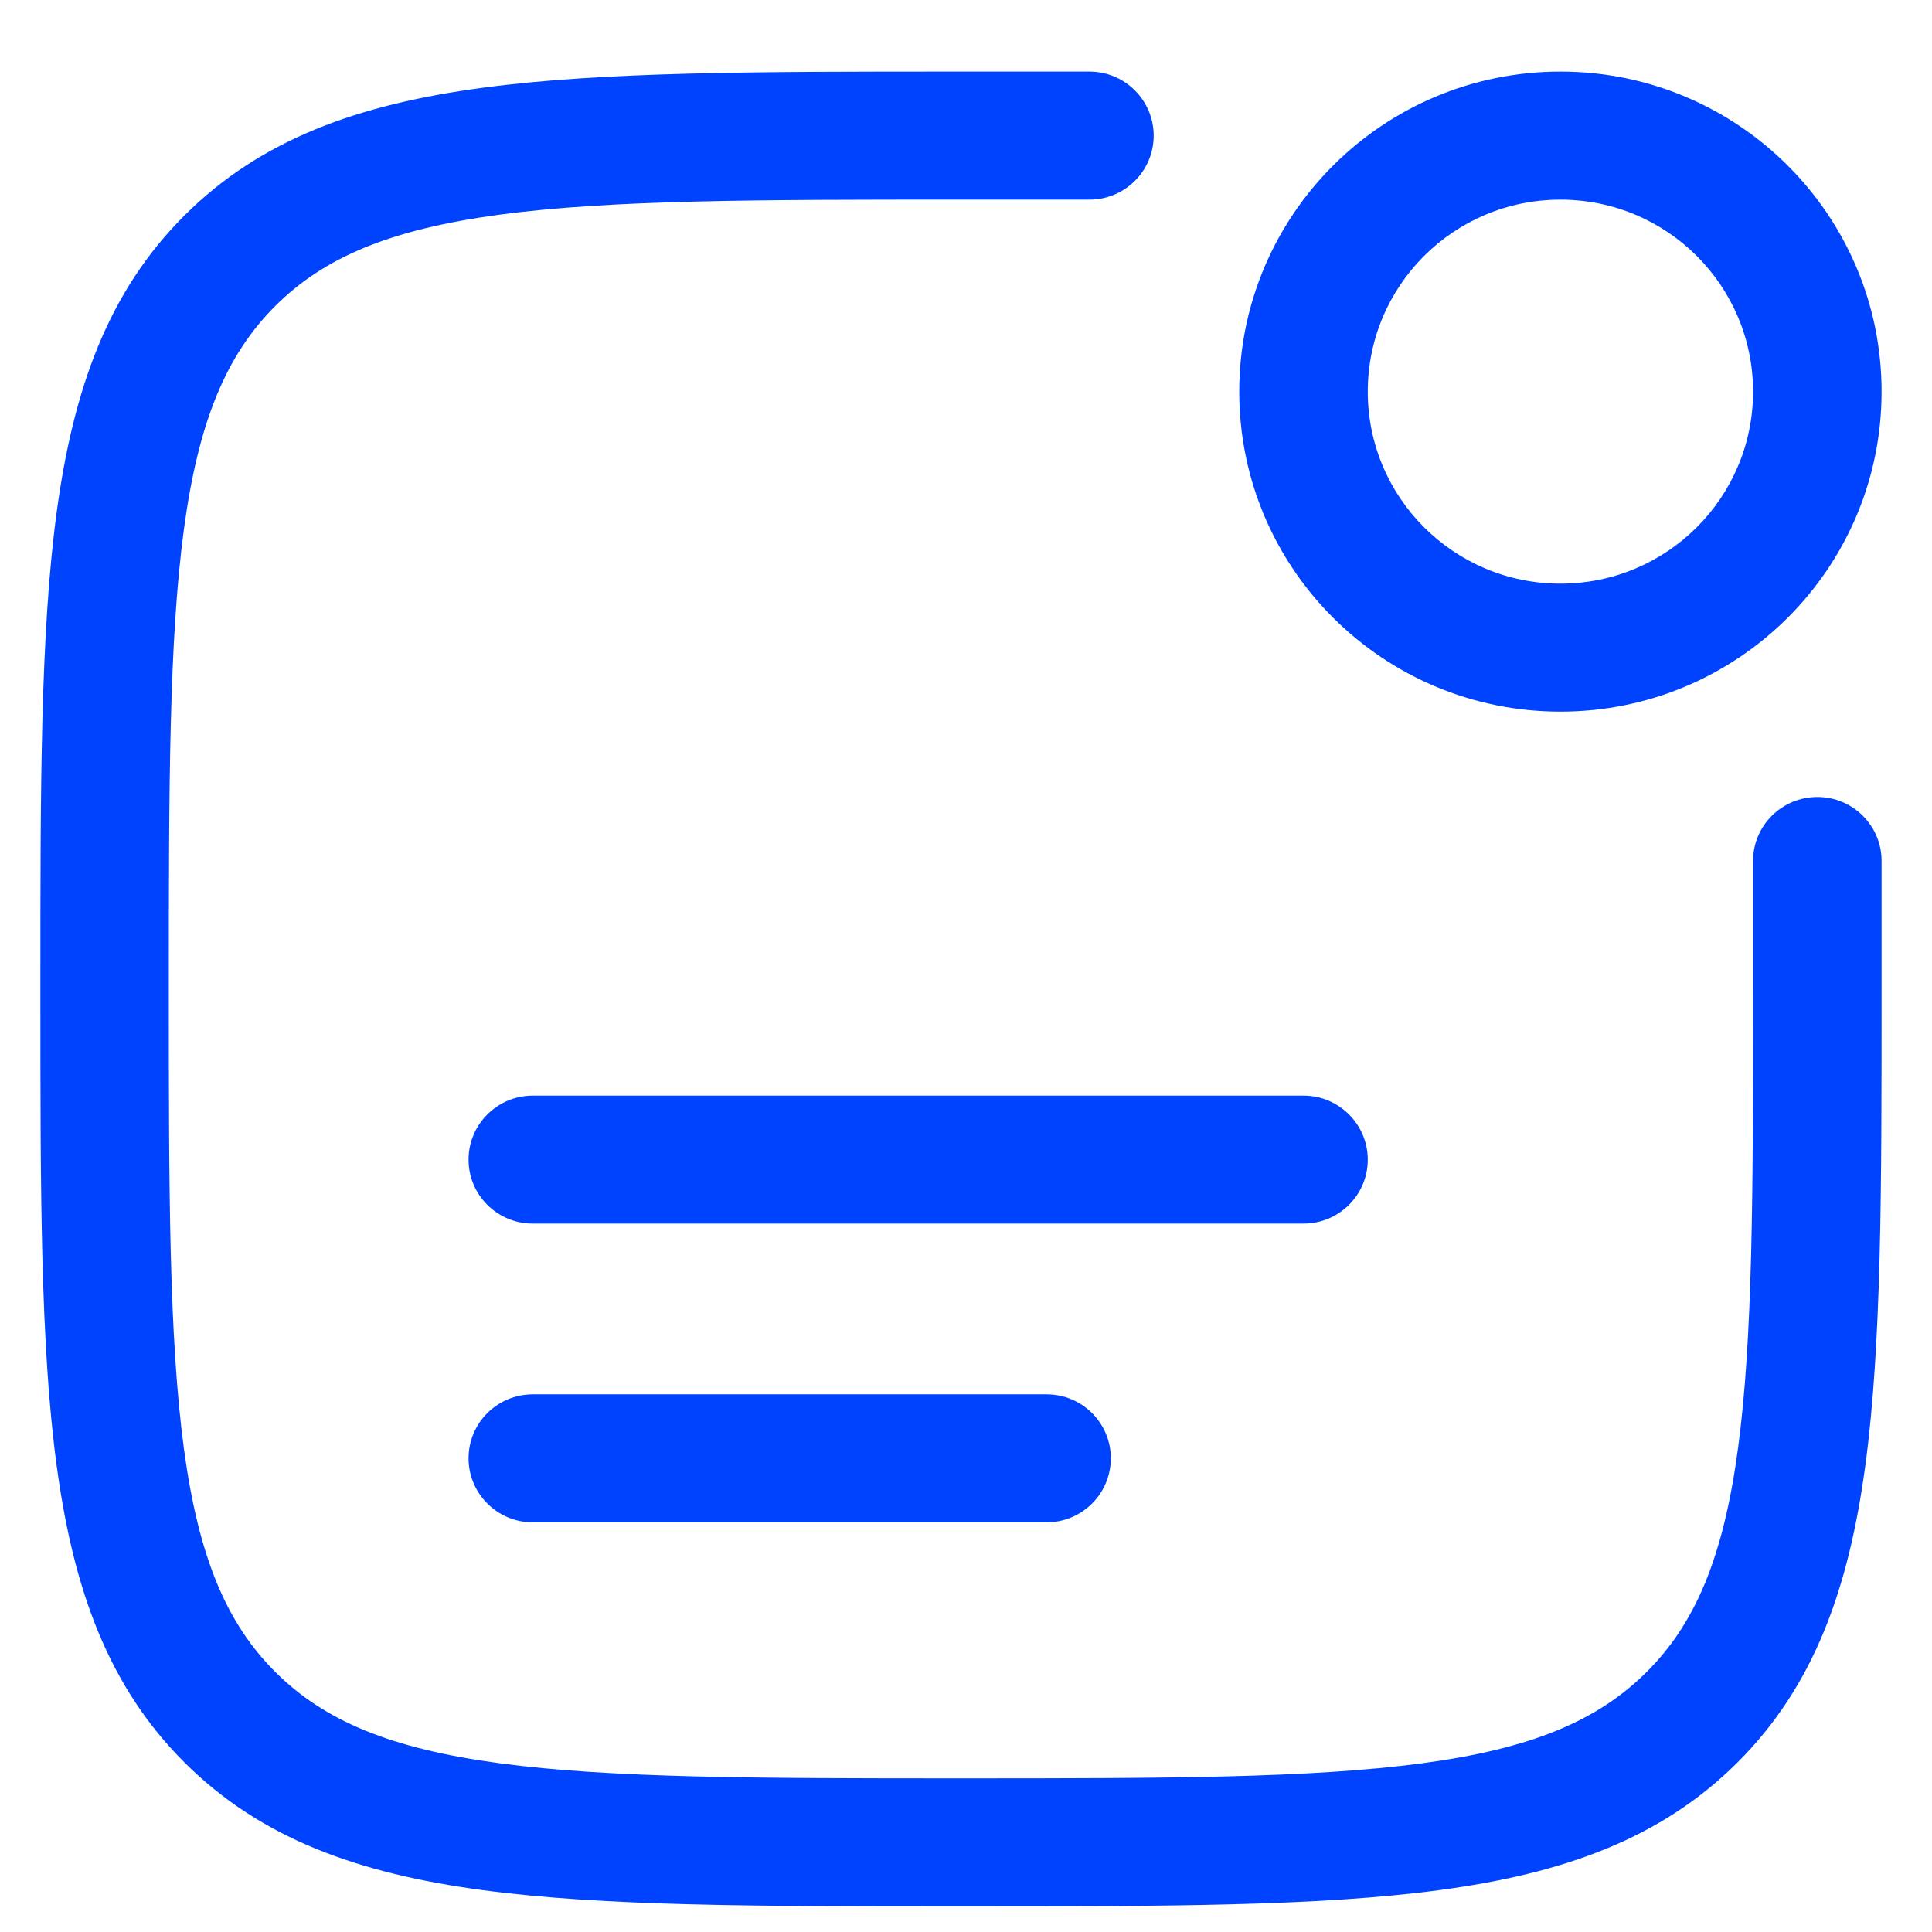 <svg width="21" height="21" viewBox="0 0 21 21" fill="none" xmlns="http://www.w3.org/2000/svg">
<path d="M10.392 0.778C8.243 0.778 6.559 0.778 5.246 0.954C3.901 1.134 2.84 1.51 2.007 2.34C1.174 3.17 0.797 4.228 0.616 5.568C0.439 6.877 0.439 8.555 0.439 10.696V10.803C0.439 12.944 0.439 14.622 0.616 15.931C0.797 17.271 1.174 18.329 2.007 19.159C2.84 19.989 3.901 20.365 5.246 20.545C6.559 20.721 8.243 20.721 10.392 20.721H10.499C12.648 20.721 14.331 20.721 15.645 20.545C16.99 20.365 18.051 19.989 18.884 19.159C19.717 18.329 20.094 17.271 20.275 15.931C20.452 14.622 20.452 12.944 20.452 10.803V9.358C20.452 8.974 20.139 8.663 19.754 8.663C19.368 8.663 19.055 8.974 19.055 9.358V10.75C19.055 12.956 19.054 14.54 18.891 15.746C18.731 16.932 18.427 17.647 17.897 18.175C17.366 18.703 16.649 19.007 15.459 19.166C14.249 19.328 12.659 19.33 10.445 19.33C8.232 19.33 6.642 19.328 5.432 19.166C4.242 19.007 3.524 18.703 2.994 18.175C2.464 17.647 2.159 16.932 1.999 15.746C1.837 14.54 1.835 12.956 1.835 10.75C1.835 8.544 1.837 6.959 1.999 5.753C2.159 4.568 2.464 3.853 2.994 3.324C3.524 2.796 4.242 2.493 5.432 2.333C6.642 2.171 8.232 2.17 10.445 2.17H11.842C12.227 2.17 12.54 1.858 12.54 1.474C12.54 1.09 12.227 0.778 11.842 0.778H10.392Z" fill="#0043FF"/>
<path fill-rule="evenodd" clip-rule="evenodd" d="M16.961 0.778C15.033 0.778 13.47 2.336 13.47 4.257C13.47 6.178 15.033 7.735 16.961 7.735C18.889 7.735 20.452 6.178 20.452 4.257C20.452 2.336 18.889 0.778 16.961 0.778ZM14.867 4.257C14.867 3.104 15.804 2.17 16.961 2.17C18.118 2.17 19.055 3.104 19.055 4.257C19.055 5.409 18.118 6.344 16.961 6.344C15.804 6.344 14.867 5.409 14.867 4.257Z" fill="#0043FF"/>
<path d="M5.093 12.605C5.093 12.221 5.406 11.909 5.791 11.909H14.169C14.554 11.909 14.867 12.221 14.867 12.605C14.867 12.989 14.554 13.3 14.169 13.3H5.791C5.406 13.3 5.093 12.989 5.093 12.605Z" fill="#0043FF"/>
<path d="M5.791 15.156C5.406 15.156 5.093 15.467 5.093 15.851C5.093 16.235 5.406 16.547 5.791 16.547H11.376C11.762 16.547 12.074 16.235 12.074 15.851C12.074 15.467 11.762 15.156 11.376 15.156H5.791Z" fill="#0043FF"/>
</svg>
